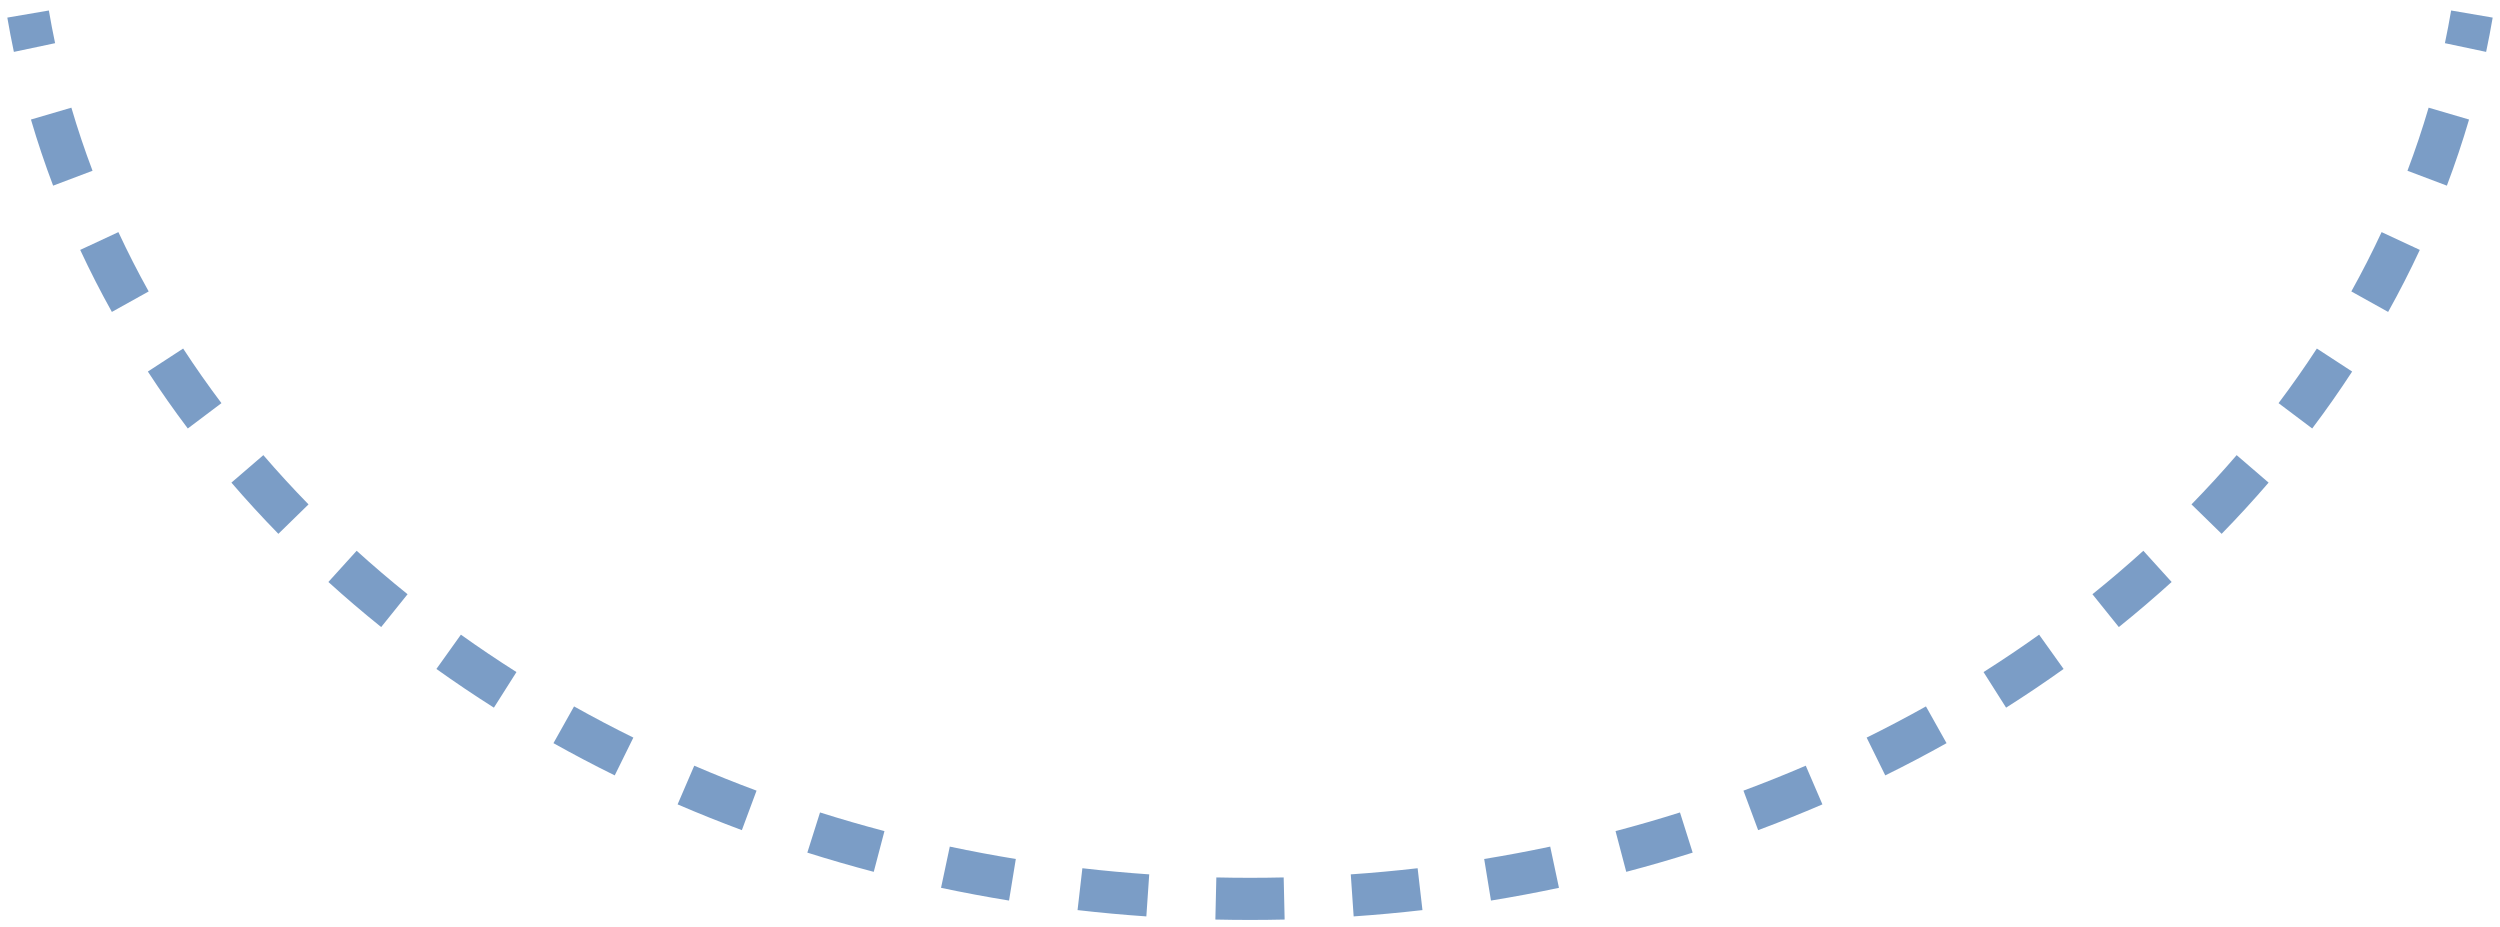 <svg width="178" height="66" viewBox="0 0 178 66" fill="none" xmlns="http://www.w3.org/2000/svg">
<path id="path-arrow-round" d="M0.521 1.253C0.661 2.071 0.817 2.885 0.988 3.695L3.923 3.074C3.76 2.303 3.612 1.527 3.479 0.747L0.521 1.253ZM2.203 8.511C2.67 10.101 3.197 11.671 3.783 13.219L6.589 12.158C6.03 10.68 5.527 9.182 5.082 7.666L2.203 8.511ZM5.71 17.793C6.407 19.289 7.159 20.762 7.965 22.209L10.586 20.75C9.815 19.365 9.096 17.957 8.43 16.526L5.71 17.793ZM10.527 26.454C11.425 27.833 12.374 29.185 13.371 30.508L15.767 28.704C14.811 27.433 13.901 26.137 13.04 24.816L10.527 26.454ZM16.476 34.363C17.547 35.608 18.663 36.824 19.82 38.009L21.966 35.913C20.852 34.772 19.78 33.603 18.75 32.406L16.476 34.363ZM23.38 41.437C24.595 42.539 25.848 43.609 27.139 44.647L29.019 42.309C27.774 41.308 26.565 40.276 25.394 39.215L23.38 41.437ZM31.072 47.63C32.404 48.581 33.769 49.5 35.166 50.385L36.772 47.851C35.422 46.995 34.102 46.107 32.816 45.188L31.072 47.63ZM39.406 52.913C40.832 53.712 42.287 54.478 43.769 55.208L45.095 52.517C43.66 51.81 42.252 51.069 40.872 50.296L39.406 52.913ZM48.245 57.272C49.746 57.919 51.272 58.53 52.821 59.106L53.866 56.294C52.364 55.736 50.885 55.143 49.431 54.517L48.245 57.272ZM57.482 60.707C59.038 61.199 60.615 61.655 62.211 62.075L62.974 59.174C61.425 58.766 59.895 58.324 58.386 57.846L57.482 60.707ZM67.002 63.213C68.599 63.552 70.213 63.855 71.843 64.12L72.326 61.16C70.743 60.901 69.175 60.607 67.625 60.278L67.002 63.213ZM76.722 64.799C78.341 64.985 79.974 65.135 81.62 65.248L81.825 62.255C80.225 62.145 78.638 61.999 77.065 61.818L76.722 64.799ZM86.534 65.472C87.353 65.491 88.175 65.5 89 65.5V62.5C88.198 62.5 87.399 62.491 86.603 62.473L86.534 65.472ZM89 65.5C89.825 65.5 90.647 65.491 91.466 65.472L91.398 62.473C90.601 62.491 89.802 62.5 89 62.5V65.5ZM96.38 65.248C98.026 65.135 99.659 64.985 101.279 64.799L100.935 61.818C99.362 61.999 97.775 62.145 96.175 62.255L96.38 65.248ZM106.157 64.12C107.787 63.855 109.401 63.552 110.998 63.213L110.375 60.278C108.824 60.607 107.257 60.901 105.674 61.16L106.157 64.12ZM115.789 62.075C117.385 61.655 118.962 61.199 120.518 60.707L119.614 57.846C118.105 58.324 116.575 58.766 115.026 59.174L115.789 62.075ZM125.179 59.106C126.728 58.53 128.254 57.919 129.756 57.272L128.57 54.517C127.115 55.143 125.636 55.736 124.134 56.294L125.179 59.106ZM134.231 55.208C135.713 54.478 137.168 53.712 138.594 52.913L137.128 50.296C135.748 51.069 134.34 51.81 132.905 52.517L134.231 55.208ZM142.834 50.385C144.231 49.5 145.596 48.581 146.928 47.63L145.184 45.188C143.898 46.107 142.578 46.995 141.228 47.851L142.834 50.385ZM150.861 44.647C152.152 43.609 153.405 42.539 154.62 41.437L152.606 39.215C151.435 40.276 150.226 41.308 148.981 42.309L150.861 44.647ZM158.18 38.009C159.337 36.824 160.453 35.608 161.524 34.363L159.25 32.406C158.22 33.603 157.148 34.772 156.034 35.913L158.18 38.009ZM164.629 30.508C165.626 29.185 166.575 27.833 167.473 26.454L164.96 24.816C164.099 26.137 163.189 27.433 162.233 28.704L164.629 30.508ZM170.035 22.209C170.841 20.762 171.593 19.289 172.29 17.793L169.57 16.526C168.904 17.957 168.185 19.365 167.414 20.75L170.035 22.209ZM174.217 13.219C174.803 11.671 175.33 10.101 175.797 8.511L172.918 7.666C172.473 9.182 171.97 10.68 171.411 12.158L174.217 13.219ZM177.012 3.695C177.183 2.885 177.339 2.071 177.479 1.253L174.521 0.747C174.388 1.527 174.24 2.303 174.077 3.074L177.012 3.695Z" fill="#7B9DC6"/>
</svg>
